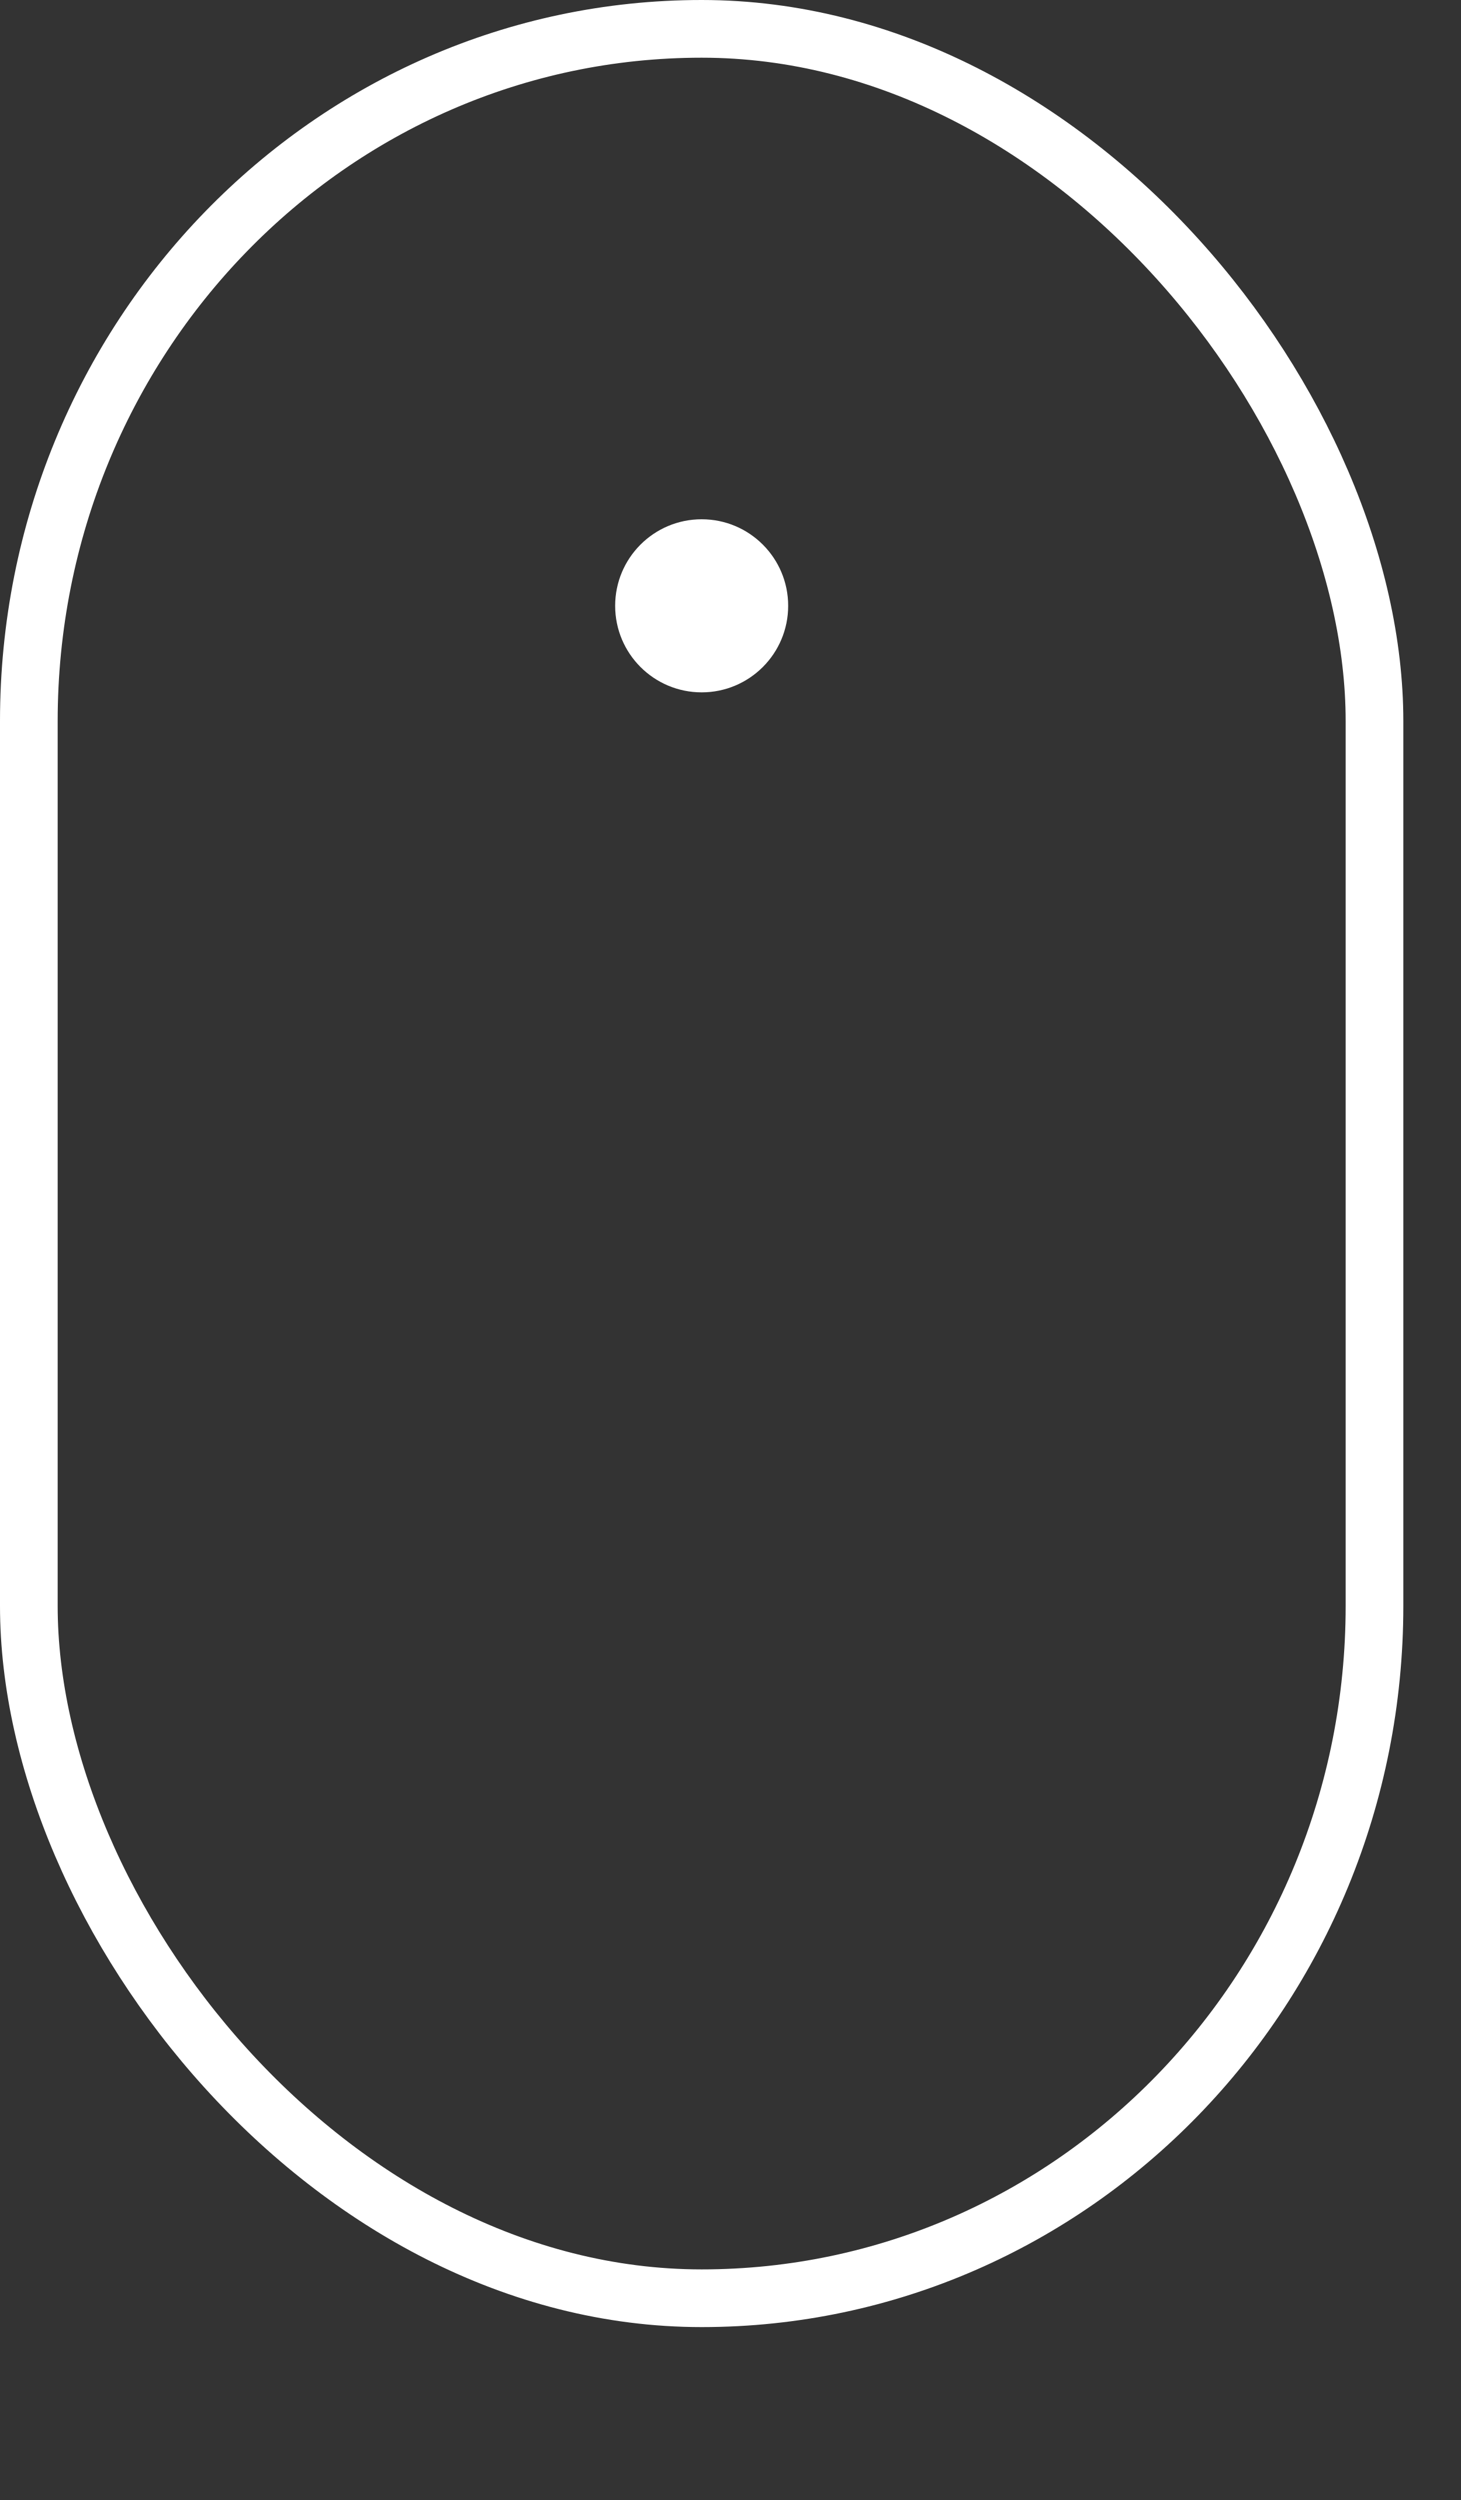<svg  xmlns="http://www.w3.org/2000/svg" viewBox="0 0 76 130" preserveAspectRatio="xMidYMid meet">
    <rect x="0" y="0" width="76" height="130" fill="#333333" stroke="none"/>
    <g fill="none" fill-rule="evenodd">
        <rect width="70" height="118" x="1.5" y="1.5" stroke="#FFF" stroke-width="3" rx="36"></rect>
        <circle class="scroll-ms" cx="36.5" cy="31.5" r="4.5" fill="#FFF"></circle>
    </g>
</svg>
